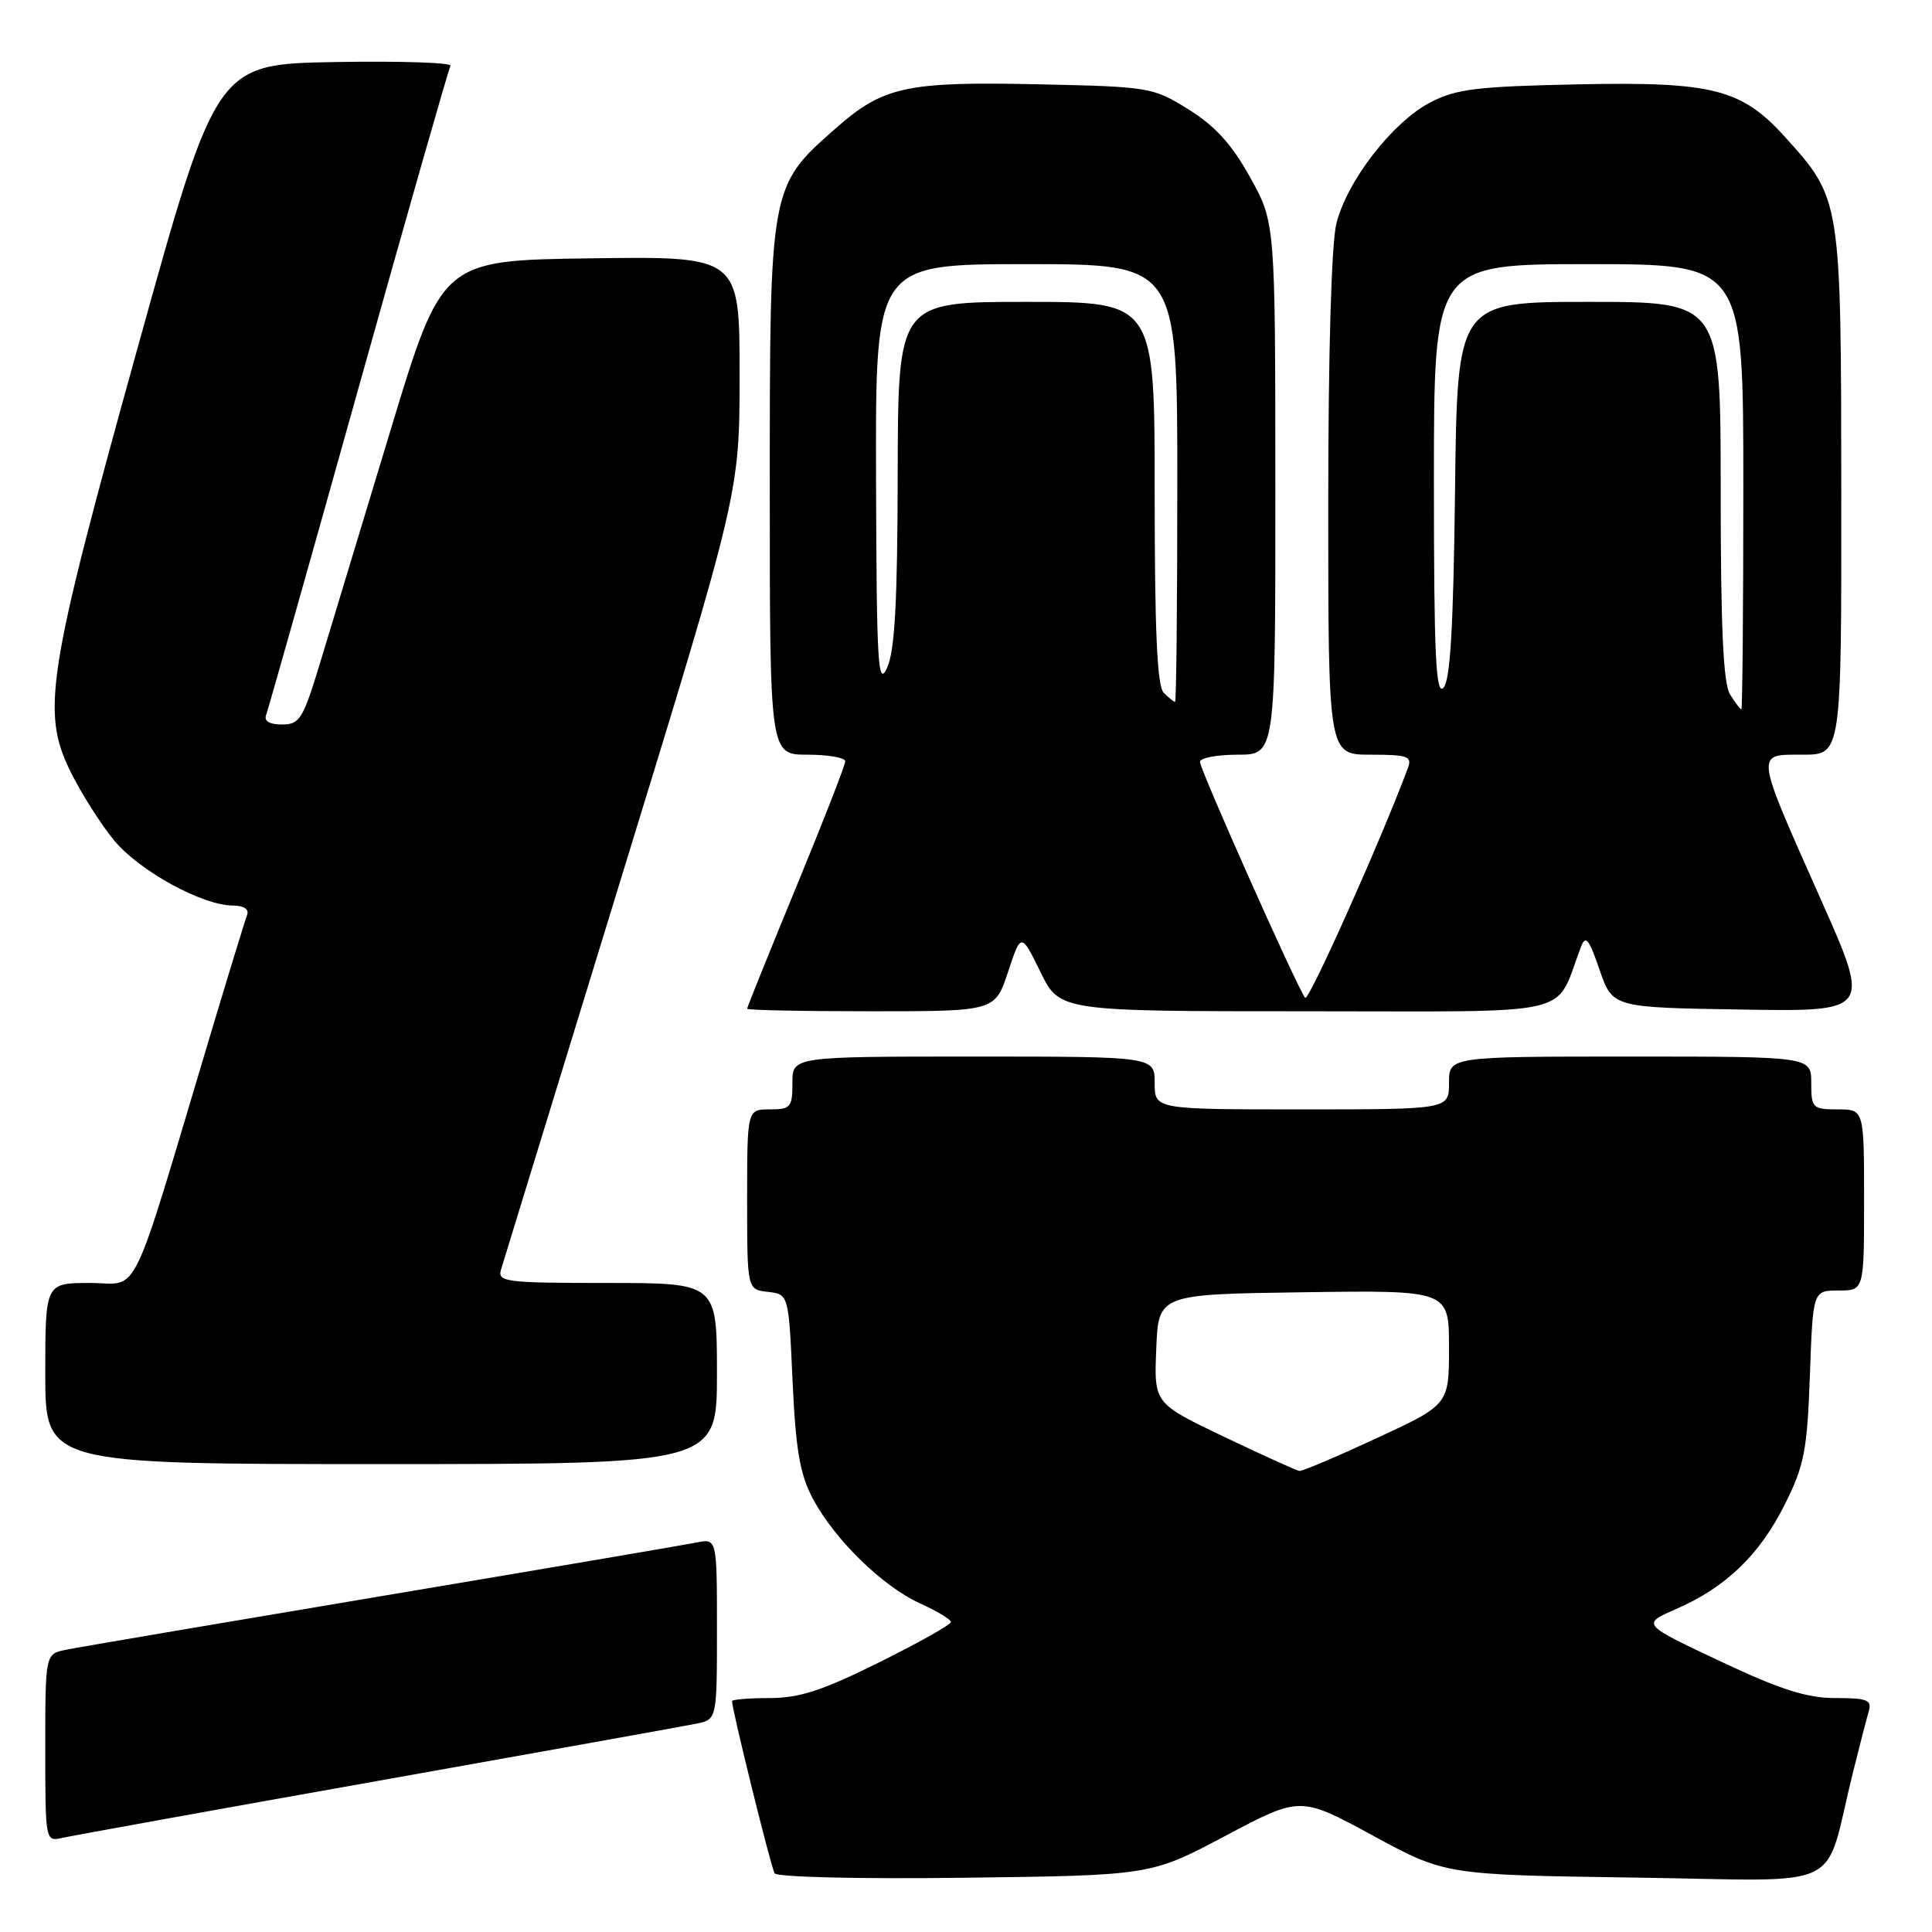<?xml version="1.0" encoding="UTF-8" standalone="no"?>
<!DOCTYPE svg PUBLIC "-//W3C//DTD SVG 1.1//EN" "http://www.w3.org/Graphics/SVG/1.1/DTD/svg11.dtd" >
<svg xmlns="http://www.w3.org/2000/svg" xmlns:xlink="http://www.w3.org/1999/xlink" version="1.1" viewBox="0 0 256 256">
 <g >
 <path fill="currentColor"
d=" M 162.39 243.25 C 172.29 238.00 172.29 238.00 181.89 243.21 C 191.50 248.43 191.50 248.43 216.69 248.79 C 245.15 249.20 241.54 250.93 245.49 235.00 C 246.38 231.43 247.34 227.71 247.62 226.75 C 248.06 225.25 247.43 225.00 243.21 225.00 C 239.40 225.00 235.94 223.90 227.89 220.10 C 217.50 215.21 217.50 215.21 222.10 213.20 C 228.68 210.34 233.18 206.00 236.51 199.32 C 239.08 194.17 239.46 192.21 239.82 182.25 C 240.22 171.00 240.22 171.00 243.61 171.00 C 247.00 171.00 247.00 171.00 247.00 159.00 C 247.00 147.00 247.00 147.00 243.50 147.00 C 240.17 147.00 240.00 146.83 240.00 143.50 C 240.00 140.00 240.00 140.00 216.00 140.00 C 192.00 140.00 192.00 140.00 192.00 143.50 C 192.00 147.00 192.00 147.00 172.50 147.00 C 153.00 147.00 153.00 147.00 153.00 143.50 C 153.00 140.00 153.00 140.00 129.00 140.00 C 105.00 140.00 105.00 140.00 105.00 143.50 C 105.00 146.72 104.76 147.00 102.00 147.00 C 99.00 147.00 99.00 147.00 99.00 158.93 C 99.00 170.87 99.00 170.87 101.75 171.18 C 104.50 171.50 104.50 171.50 105.02 183.00 C 105.44 192.13 105.99 195.33 107.69 198.55 C 110.57 203.98 116.96 210.23 121.94 212.47 C 124.17 213.48 126.00 214.58 126.00 214.93 C 126.00 215.27 121.72 217.68 116.49 220.27 C 108.98 224.01 105.92 225.00 101.99 225.00 C 99.24 225.00 97.00 225.19 97.00 225.41 C 97.00 226.57 102.16 247.45 102.64 248.22 C 102.95 248.73 113.88 248.99 127.85 248.81 C 152.50 248.50 152.50 248.50 162.39 243.25 Z  M 50.00 235.99 C 71.72 232.12 90.74 228.71 92.25 228.40 C 95.00 227.84 95.00 227.84 95.00 215.84 C 95.00 203.84 95.00 203.84 92.25 204.40 C 90.74 204.70 71.95 207.90 50.50 211.50 C 29.05 215.10 10.26 218.29 8.75 218.60 C 6.00 219.16 6.00 219.16 6.00 231.60 C 6.00 243.98 6.01 244.04 8.25 243.53 C 9.49 243.25 28.27 239.85 50.00 235.99 Z  M 95.00 182.00 C 95.00 170.00 95.00 170.00 80.43 170.00 C 67.03 170.00 65.91 169.86 66.38 168.25 C 66.67 167.29 73.90 143.72 82.45 115.89 C 98.00 65.27 98.00 65.27 98.00 49.62 C 98.00 33.96 98.00 33.96 78.28 34.23 C 58.56 34.50 58.56 34.50 51.75 57.00 C 48.00 69.38 43.81 83.21 42.44 87.75 C 40.15 95.30 39.72 96.00 37.36 96.00 C 35.71 96.00 34.96 95.55 35.26 94.75 C 35.52 94.06 41.02 74.60 47.48 51.50 C 53.94 28.40 59.44 9.15 59.69 8.72 C 59.94 8.30 53.07 8.07 44.41 8.22 C 28.67 8.50 28.67 8.50 18.26 46.00 C 6.25 89.26 5.44 94.31 9.33 102.22 C 10.76 105.12 13.38 109.25 15.14 111.38 C 18.50 115.42 26.80 119.97 30.86 119.99 C 32.33 120.00 33.03 120.47 32.74 121.25 C 32.47 121.94 30.37 128.80 28.06 136.50 C 16.99 173.47 18.66 170.00 11.96 170.00 C 6.00 170.00 6.00 170.00 6.00 182.00 C 6.00 194.00 6.00 194.00 50.50 194.00 C 95.00 194.00 95.00 194.00 95.00 182.00 Z  M 133.57 128.78 C 135.30 123.57 135.30 123.57 137.86 128.78 C 140.41 134.00 140.41 134.00 173.26 134.00 C 209.64 134.00 205.89 134.88 209.47 125.50 C 210.10 123.84 210.52 124.35 211.95 128.50 C 213.67 133.50 213.67 133.50 230.78 133.77 C 247.88 134.05 247.88 134.05 241.31 119.27 C 232.45 99.34 232.54 100.00 238.88 100.00 C 244.00 100.00 244.00 100.00 243.98 65.25 C 243.95 26.34 243.96 26.39 236.54 18.17 C 230.75 11.76 226.94 10.80 208.92 11.18 C 195.63 11.46 192.95 11.79 189.50 13.58 C 184.53 16.18 178.50 23.94 177.08 29.61 C 176.42 32.24 176.00 46.64 176.00 66.94 C 176.00 100.00 176.00 100.00 181.61 100.00 C 186.53 100.00 187.13 100.21 186.56 101.75 C 183.05 111.20 173.40 132.77 172.94 132.22 C 171.95 131.02 159.00 101.98 159.00 100.95 C 159.00 100.43 161.25 100.00 164.00 100.00 C 169.00 100.00 169.00 100.00 168.99 64.75 C 168.98 29.50 168.98 29.50 165.65 23.50 C 163.22 19.12 161.01 16.69 157.49 14.50 C 152.77 11.56 152.34 11.49 137.58 11.17 C 120.08 10.79 117.04 11.45 110.73 17.01 C 101.99 24.70 102.00 24.65 102.00 64.82 C 102.00 100.00 102.00 100.00 107.00 100.00 C 109.75 100.00 112.00 100.40 112.00 100.88 C 112.00 101.36 109.08 108.86 105.50 117.54 C 101.92 126.22 99.00 133.47 99.00 133.66 C 99.00 133.85 106.39 134.00 115.42 134.00 C 131.84 134.00 131.84 134.00 133.57 128.78 Z  M 162.21 190.39 C 152.91 185.95 152.91 185.95 153.21 178.73 C 153.50 171.50 153.50 171.50 172.75 171.23 C 192.00 170.96 192.00 170.96 192.00 178.54 C 192.00 186.12 192.00 186.12 182.43 190.56 C 177.17 193.00 172.55 194.96 172.18 194.91 C 171.81 194.86 167.32 192.83 162.21 190.39 Z  M 229.24 92.01 C 228.34 90.57 228.00 83.19 228.00 65.01 C 228.00 40.00 228.00 40.00 210.55 40.00 C 193.10 40.00 193.10 40.00 192.80 64.95 C 192.58 83.24 192.17 90.24 191.25 91.15 C 190.25 92.15 190.00 86.66 190.00 63.70 C 190.00 35.00 190.00 35.00 210.50 35.00 C 231.00 35.00 231.00 35.00 231.00 64.50 C 231.00 80.72 230.88 94.00 230.74 94.00 C 230.60 94.00 229.92 93.11 229.24 92.01 Z  M 154.20 91.80 C 153.33 90.93 153.00 83.64 153.00 65.30 C 153.00 40.00 153.00 40.00 136.00 40.00 C 119.00 40.00 119.00 40.00 118.95 62.75 C 118.92 79.84 118.57 86.25 117.54 88.50 C 116.33 91.13 116.15 88.04 116.08 63.25 C 116.00 35.00 116.00 35.00 136.00 35.00 C 156.00 35.00 156.00 35.00 156.00 64.00 C 156.00 79.95 155.87 93.00 155.70 93.00 C 155.53 93.00 154.86 92.46 154.20 91.80 Z "/>
</g>
</svg>